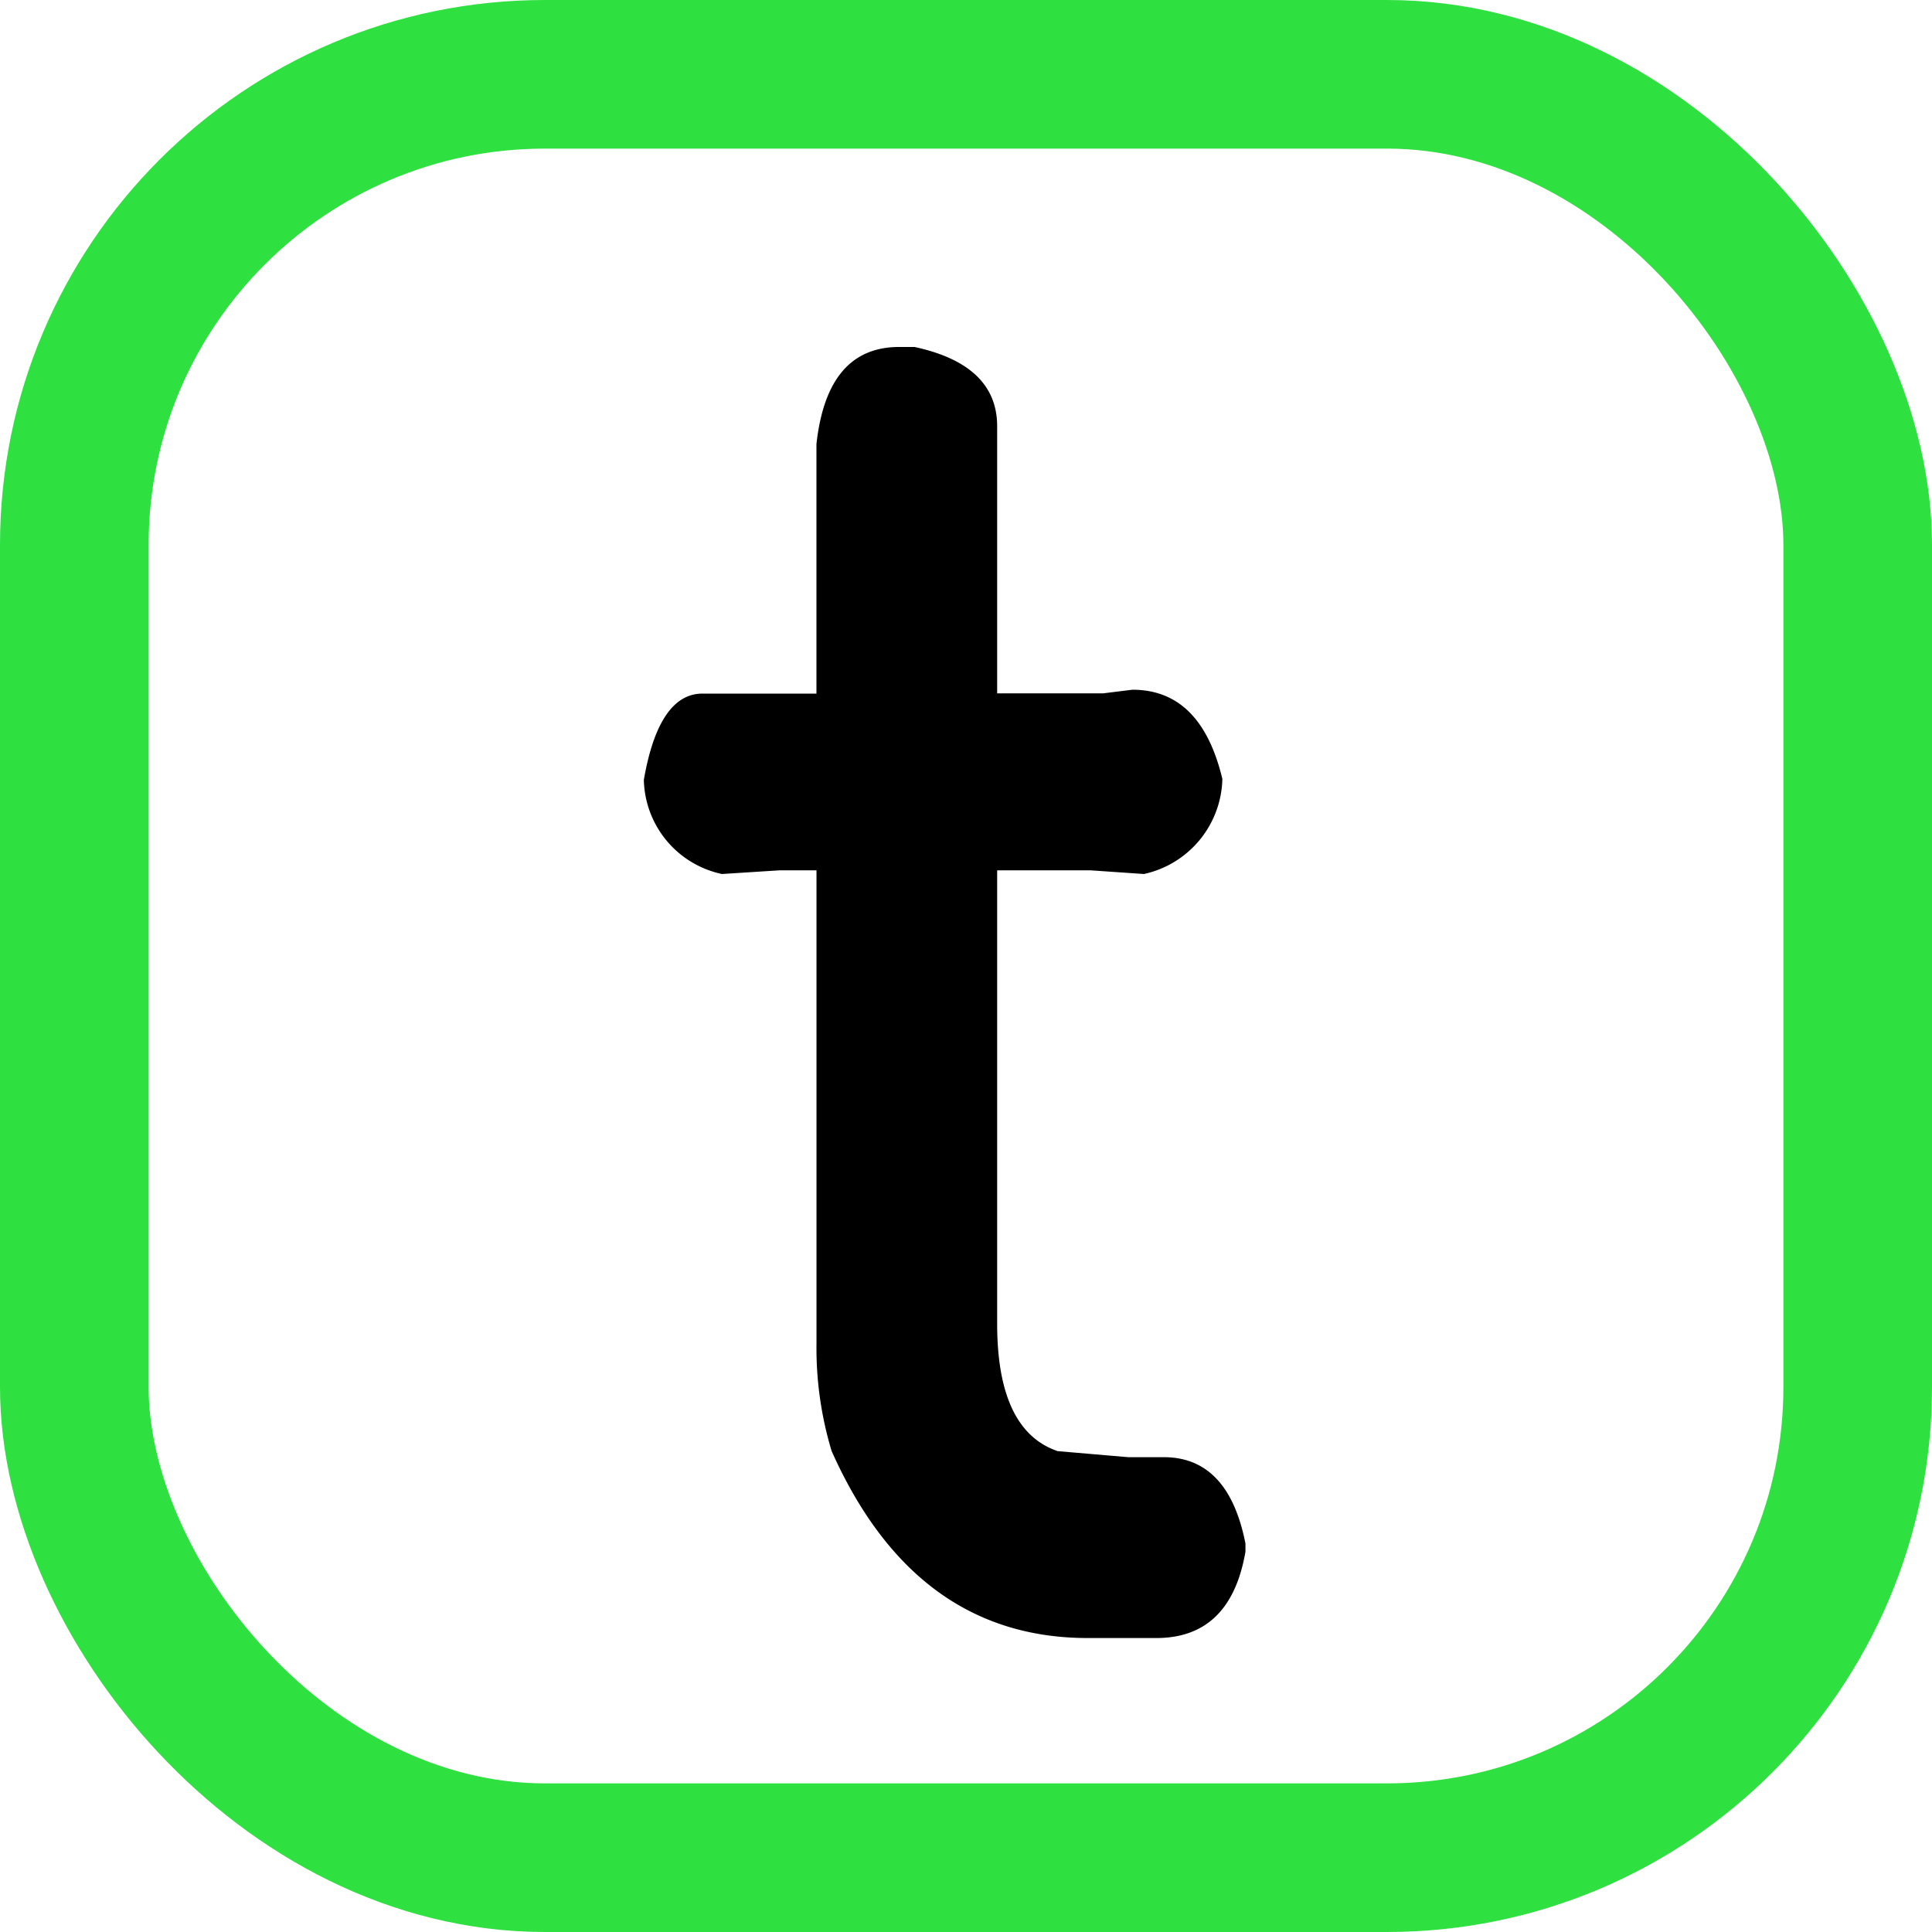 <svg xmlns="http://www.w3.org/2000/svg" width="39" height="39" viewBox="0 0 39 39">
  <g id="Сгруппировать_15139" data-name="Сгруппировать 15139" transform="translate(-6551 716)">
    <path id="Контур_15512" data-name="Контур 15512" d="M1062.263,1320.8h.307c1.11.239,1.669.773,1.669,1.6v5.392h2.141l.589-.073c.926,0,1.528.6,1.816,1.8a2.012,2.012,0,0,1-1.583,1.92l-1.073-.074h-1.89v9.153q0,2.154,1.221,2.571l1.423.122h.718q1.307,0,1.65,1.743v.166c-.2,1.159-.8,1.742-1.8,1.742h-1.381q-3.487,0-5.172-3.773a7.193,7.193,0,0,1-.306-2.178v-9.546h-.755l-1.153.074a1.988,1.988,0,0,1-1.577-1.9c.2-1.16.6-1.742,1.184-1.742h2.3v-5.037C1060.736,1321.447,1061.294,1320.8,1062.263,1320.8Z" transform="translate(5506.89 -2029.796)"/>
    <g id="Прямоугольник_478" data-name="Прямоугольник 478" transform="translate(6551 -716)" fill="none" stroke="#2ee040" stroke-width="3">
      <rect width="39" height="39" rx="11" stroke="none"/>
      <rect x="1.5" y="1.5" width="36" height="36" rx="9.5" fill="none"/>
    </g>
  </g>
</svg>

